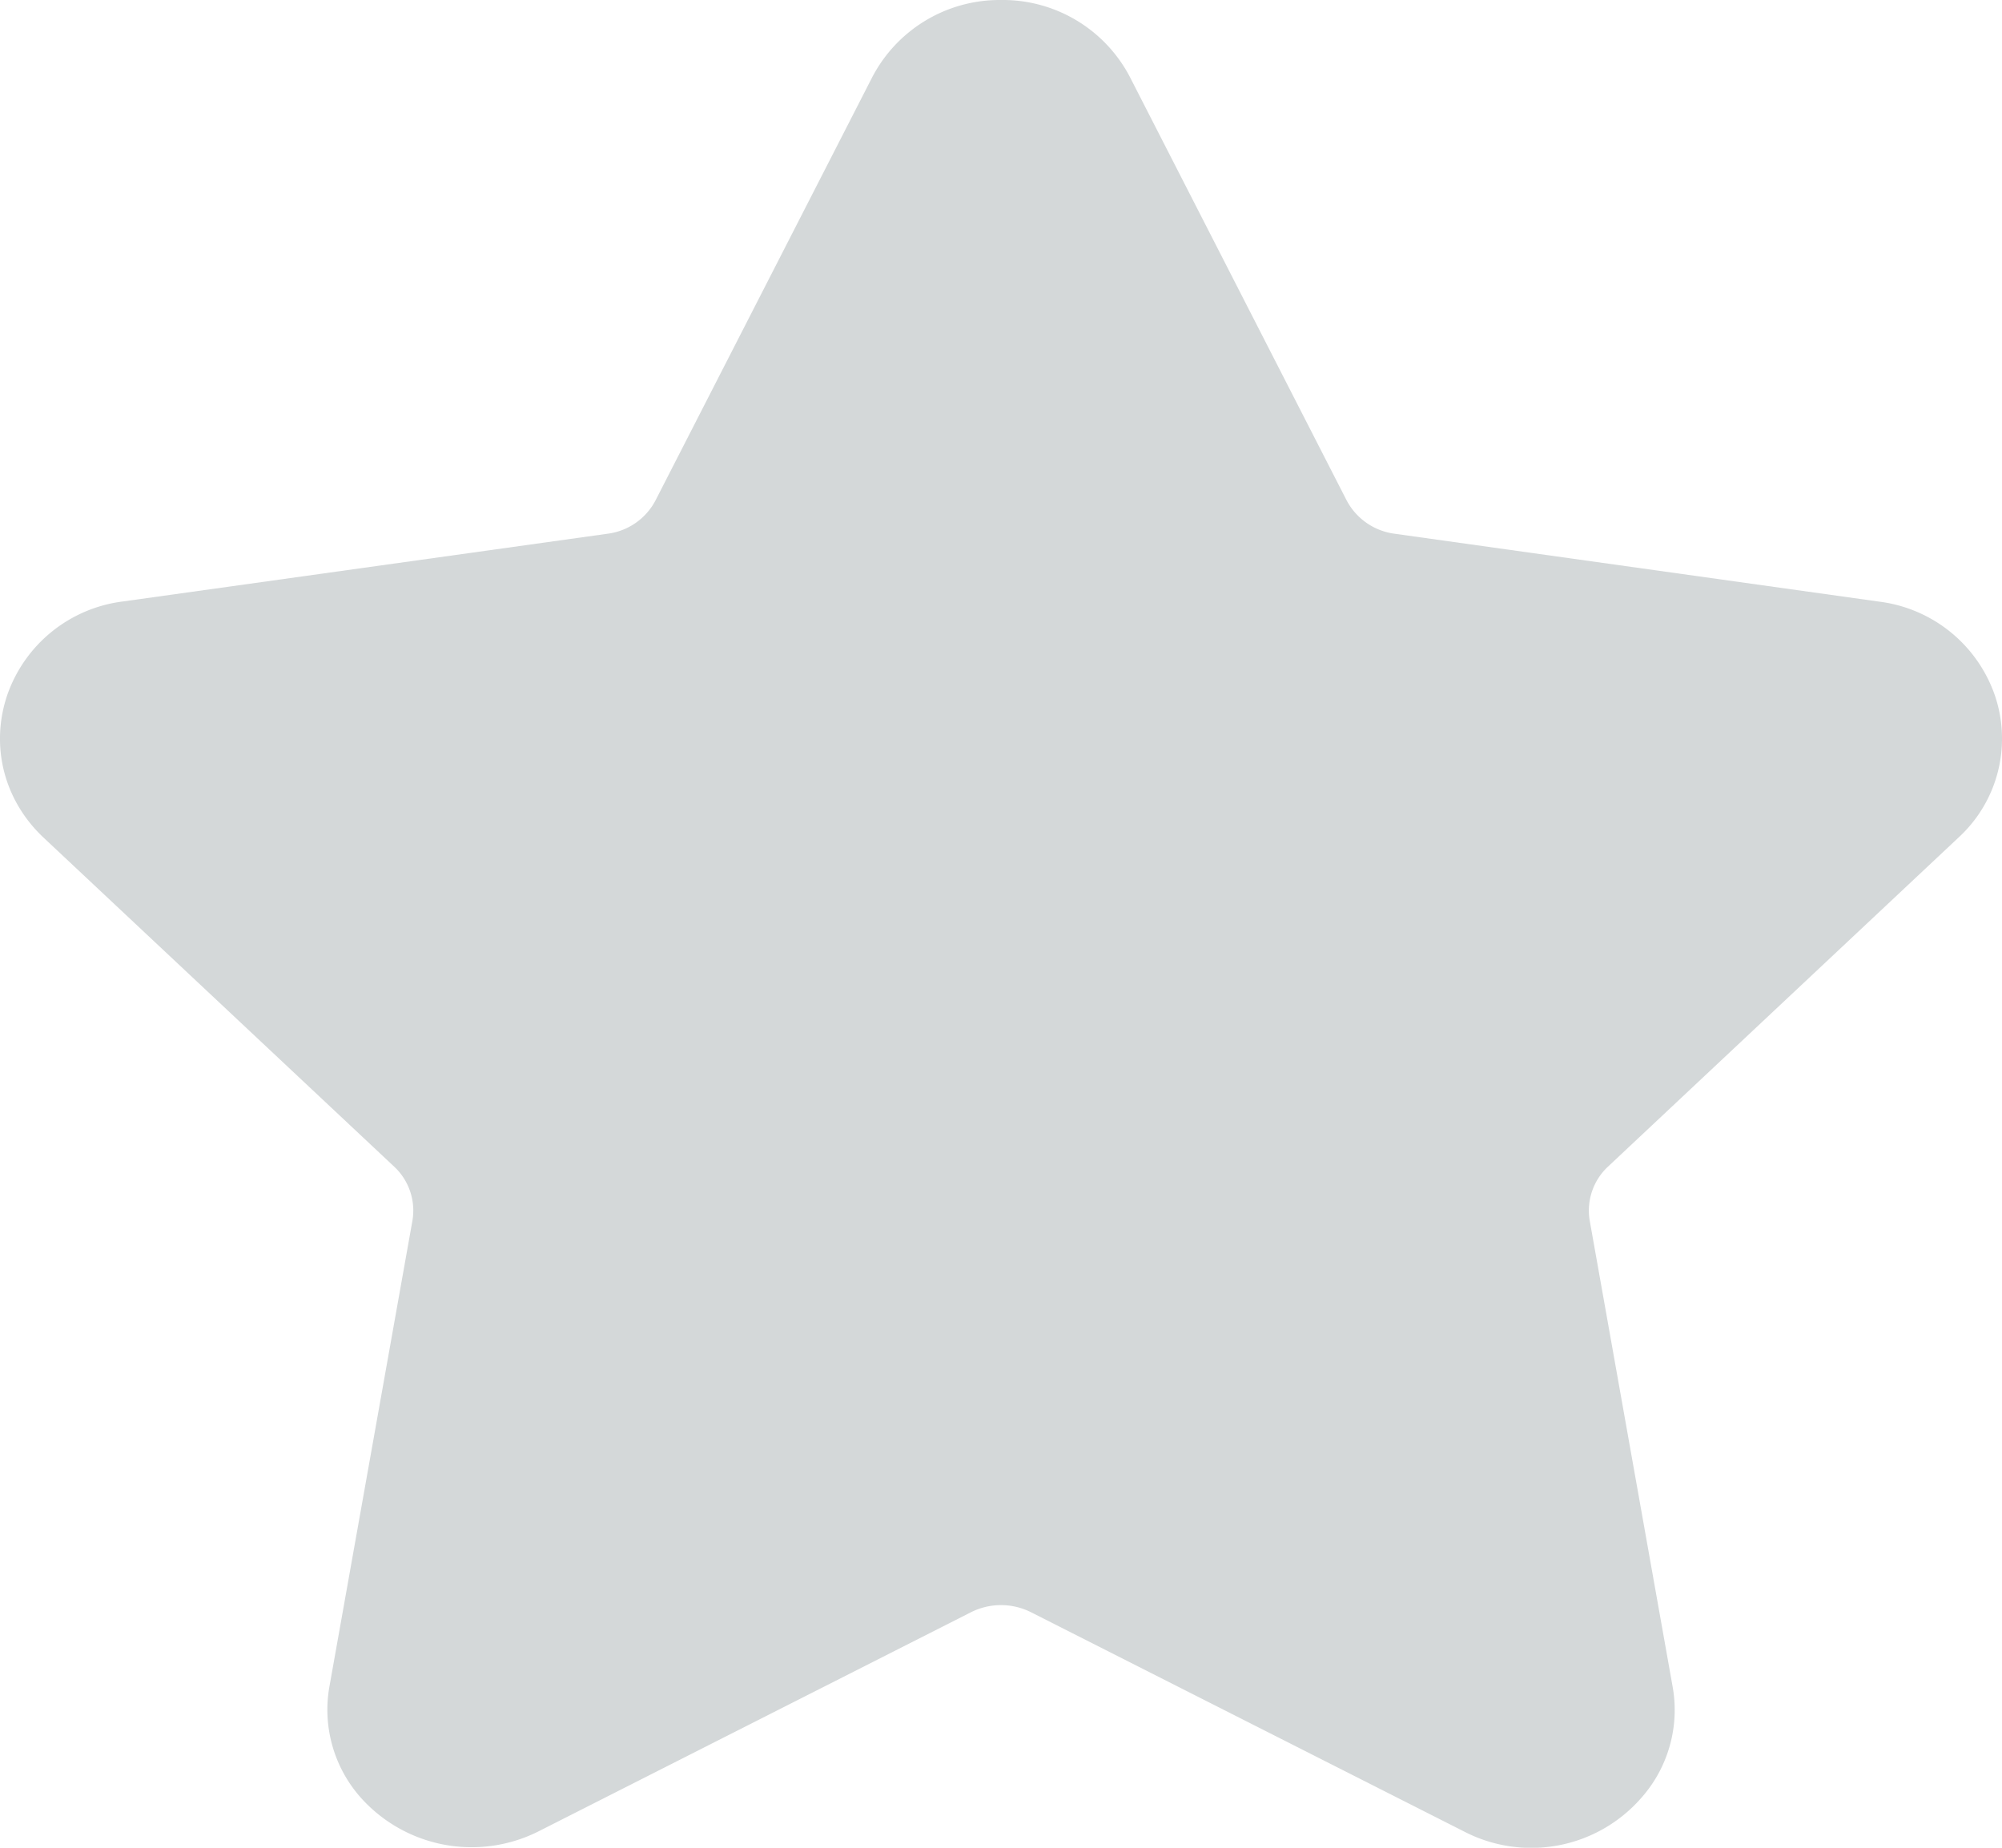 <svg xmlns="http://www.w3.org/2000/svg" width="13" height="12" viewBox="0 0 13 12">
    <path fill="#D4D8D9" fill-rule="evenodd" d="M12.718 5.439a.872.872 0 0 0 .236-.922.915.915 0 0 0-.753-.61l-3.147-.441a.413.413 0 0 1-.31-.217L7.337.5A.931.931 0 0 0 6.5 0a.933.933 0 0 0-.836.501L4.257 3.249a.41.41 0 0 1-.31.217l-3.148.44a.915.915 0 0 0-.753.611c-.11.329-.02.681.236.922L2.56 7.577a.39.39 0 0 1 .118.351l-.538 3.02a.86.86 0 0 0 .204.728.966.966 0 0 0 1.15.219l2.814-1.426a.434.434 0 0 1 .384 0l2.816 1.426a.948.948 0 0 0 1.149-.218.86.86 0 0 0 .203-.73l-.537-3.019a.39.39 0 0 1 .118-.351l2.277-2.138z"/>
</svg>
